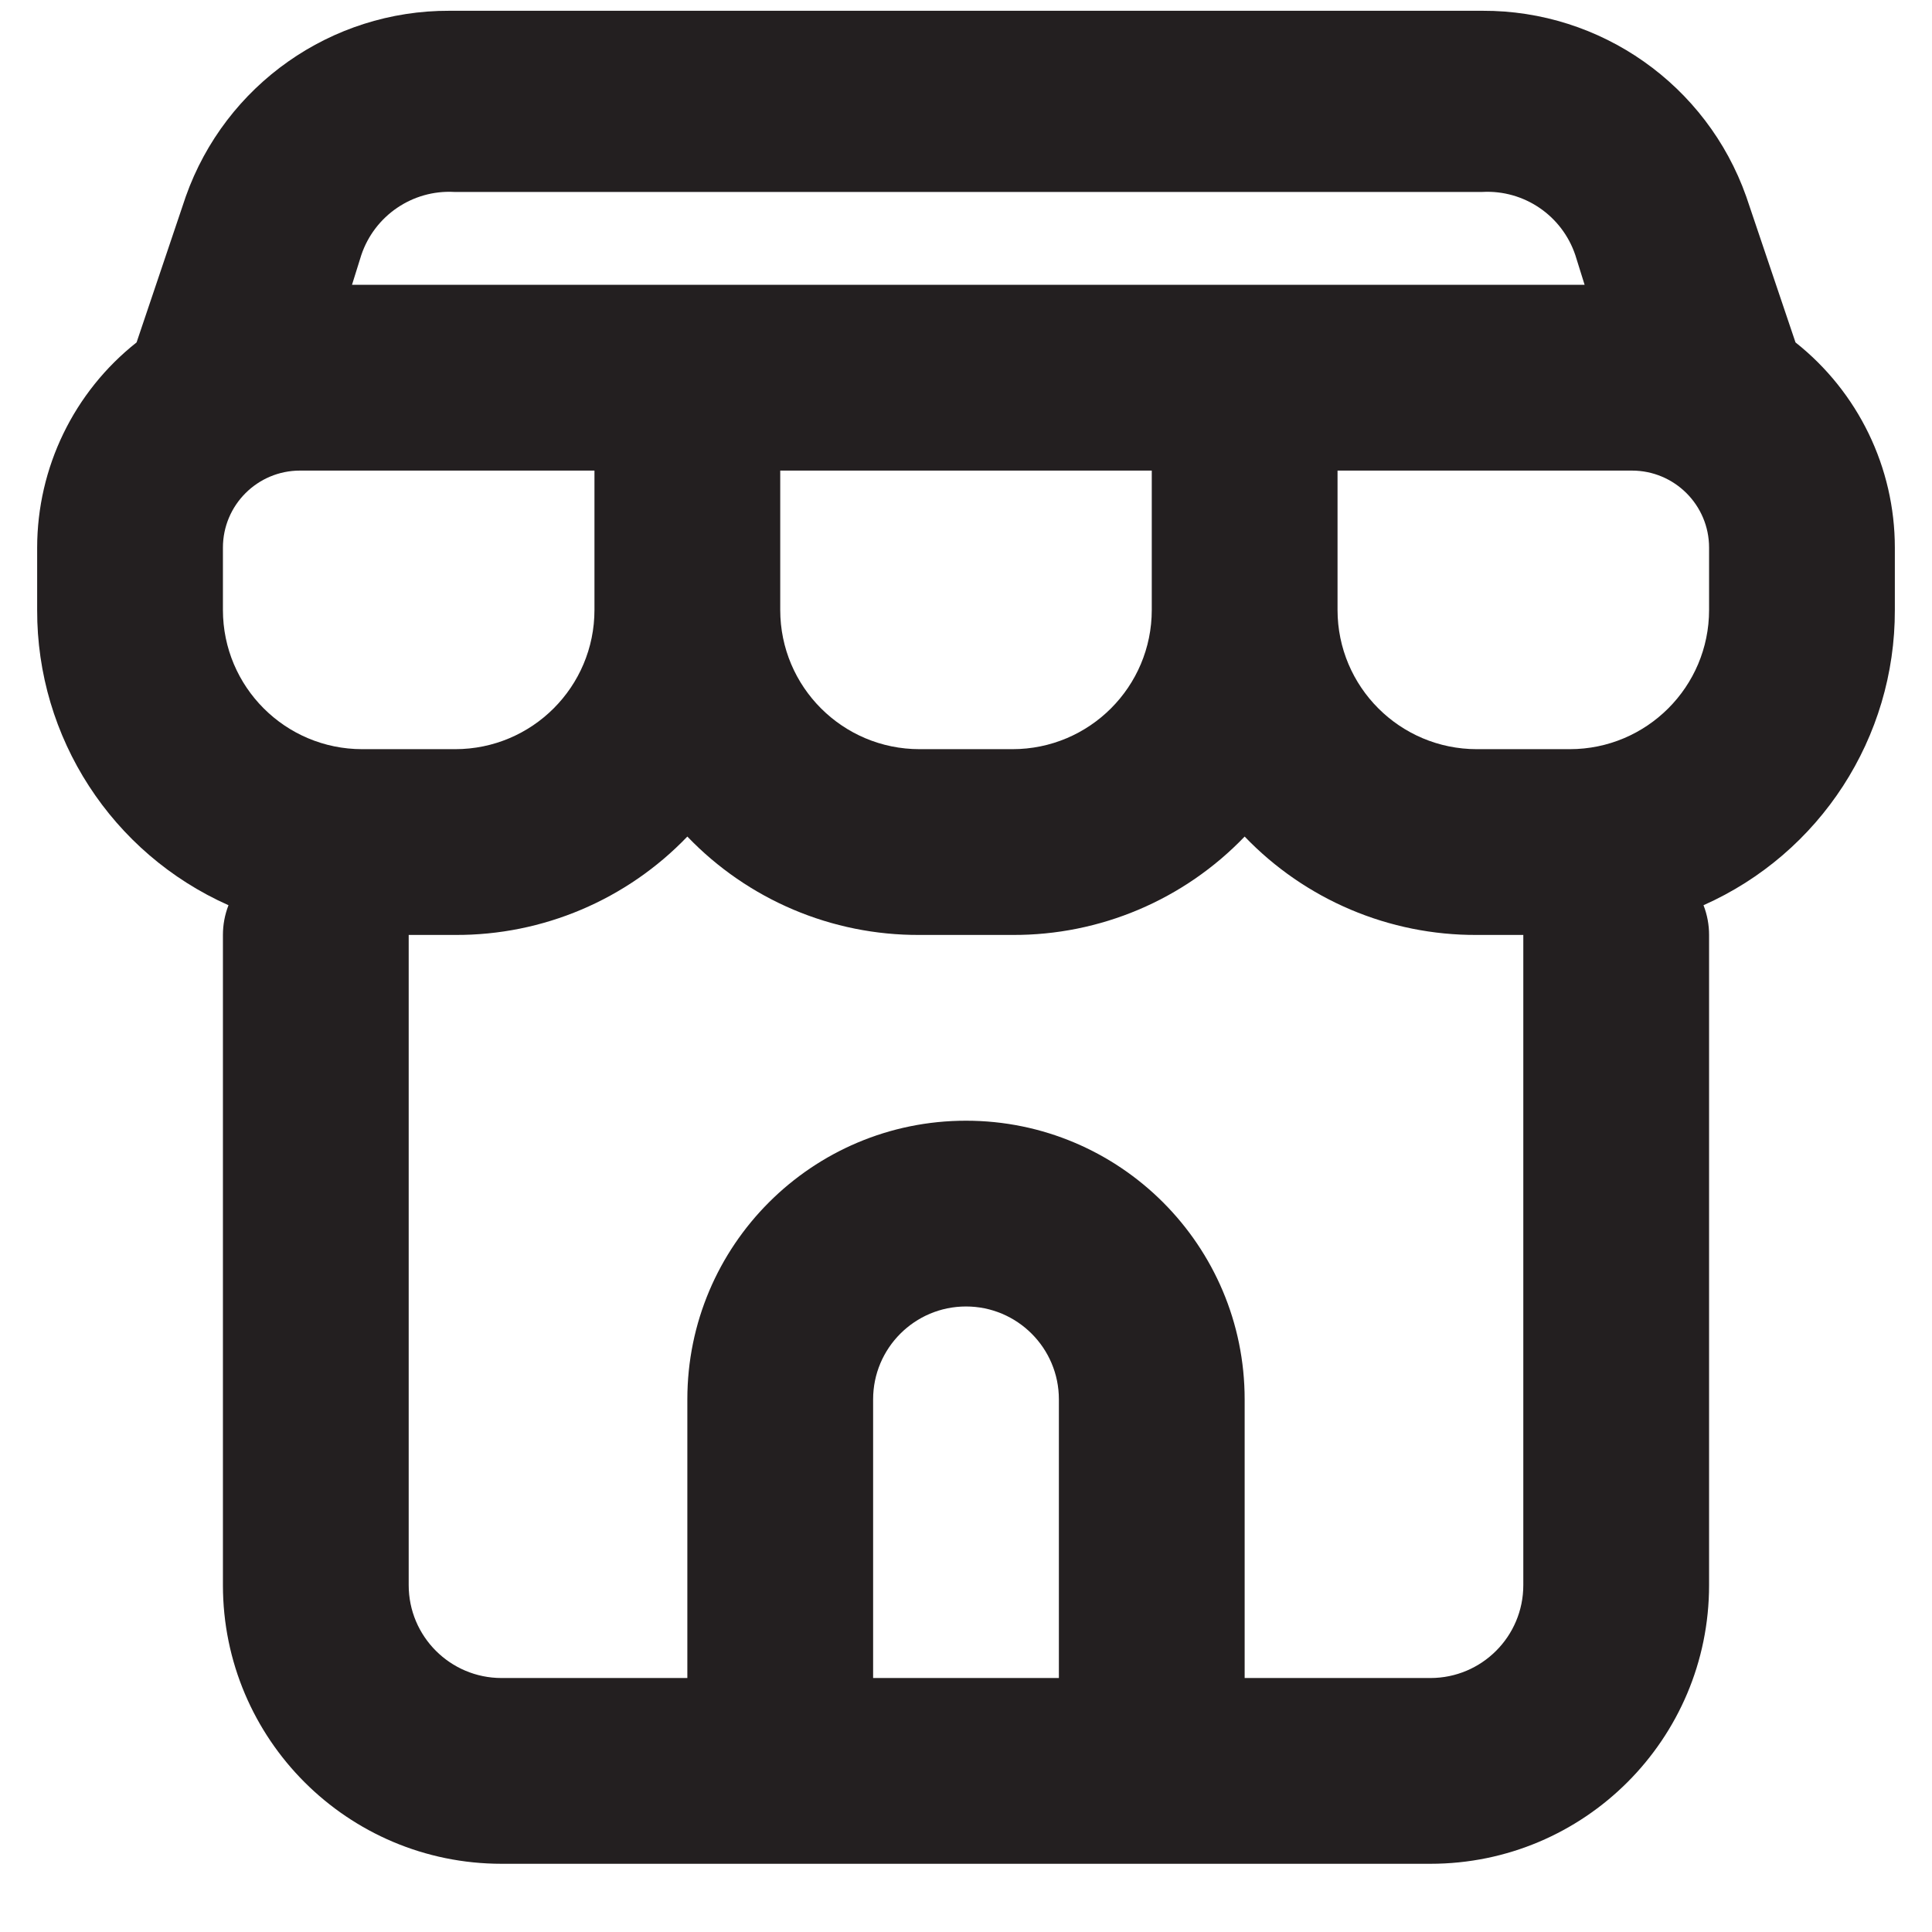 <svg width="26" height="26" viewBox="0 0 26 26" fill="none" xmlns="http://www.w3.org/2000/svg">
<path fill-rule="evenodd" clip-rule="evenodd" d="M24.163 4.608L23.5 2.645C22.968 1.142 21.544 0.139 19.95 0.145H6.05C4.456 0.139 3.032 1.142 2.5 2.645L1.838 4.608C0.993 5.276 0.501 6.293 0.5 7.37V8.208C0.495 9.926 1.505 11.484 3.075 12.182C3.025 12.31 3 12.446 3 12.582V21.332C3 23.404 4.679 25.082 6.75 25.082H19.25C21.321 25.082 23 23.404 23 21.332V12.582C23 12.446 22.975 12.31 22.925 12.182C24.495 11.484 25.505 9.926 25.5 8.208V7.37C25.5 6.293 25.007 5.276 24.163 4.608ZM4.862 3.433C5.041 2.901 5.552 2.553 6.112 2.583H19.95C20.51 2.553 21.021 2.901 21.2 3.433L21.325 3.833H4.737L4.862 3.433ZM15.5 8.208V6.333H10.5V8.208C10.5 9.243 11.339 10.082 12.375 10.082H13.625C14.661 10.082 15.5 9.243 15.5 8.208ZM3 8.208V7.37C3 6.797 3.465 6.333 4.037 6.333H8V8.208C8 9.243 7.161 10.082 6.125 10.082H4.875C3.839 10.082 3 9.243 3 8.208ZM11.75 18.832V22.582H14.25V18.832C14.25 18.142 13.69 17.582 13 17.582C12.31 17.582 11.75 18.142 11.75 18.832ZM20.5 21.332C20.5 22.023 19.94 22.582 19.25 22.582H16.75V18.832C16.75 16.761 15.071 15.082 13 15.082C10.929 15.082 9.25 16.761 9.25 18.832V22.582H6.75C6.06 22.582 5.5 22.023 5.5 21.332V12.582H6.125C7.304 12.588 8.434 12.109 9.25 11.258C10.066 12.109 11.196 12.588 12.375 12.582H13.625C14.804 12.588 15.934 12.109 16.75 11.258C17.566 12.109 18.696 12.588 19.875 12.582H20.5V21.332ZM21.125 10.082C22.16 10.082 23 9.243 23 8.208V7.37C23 6.797 22.535 6.333 21.962 6.333H18V8.208C18 9.243 18.84 10.082 19.875 10.082H21.125Z" fill="#231F20"/>
</svg>
